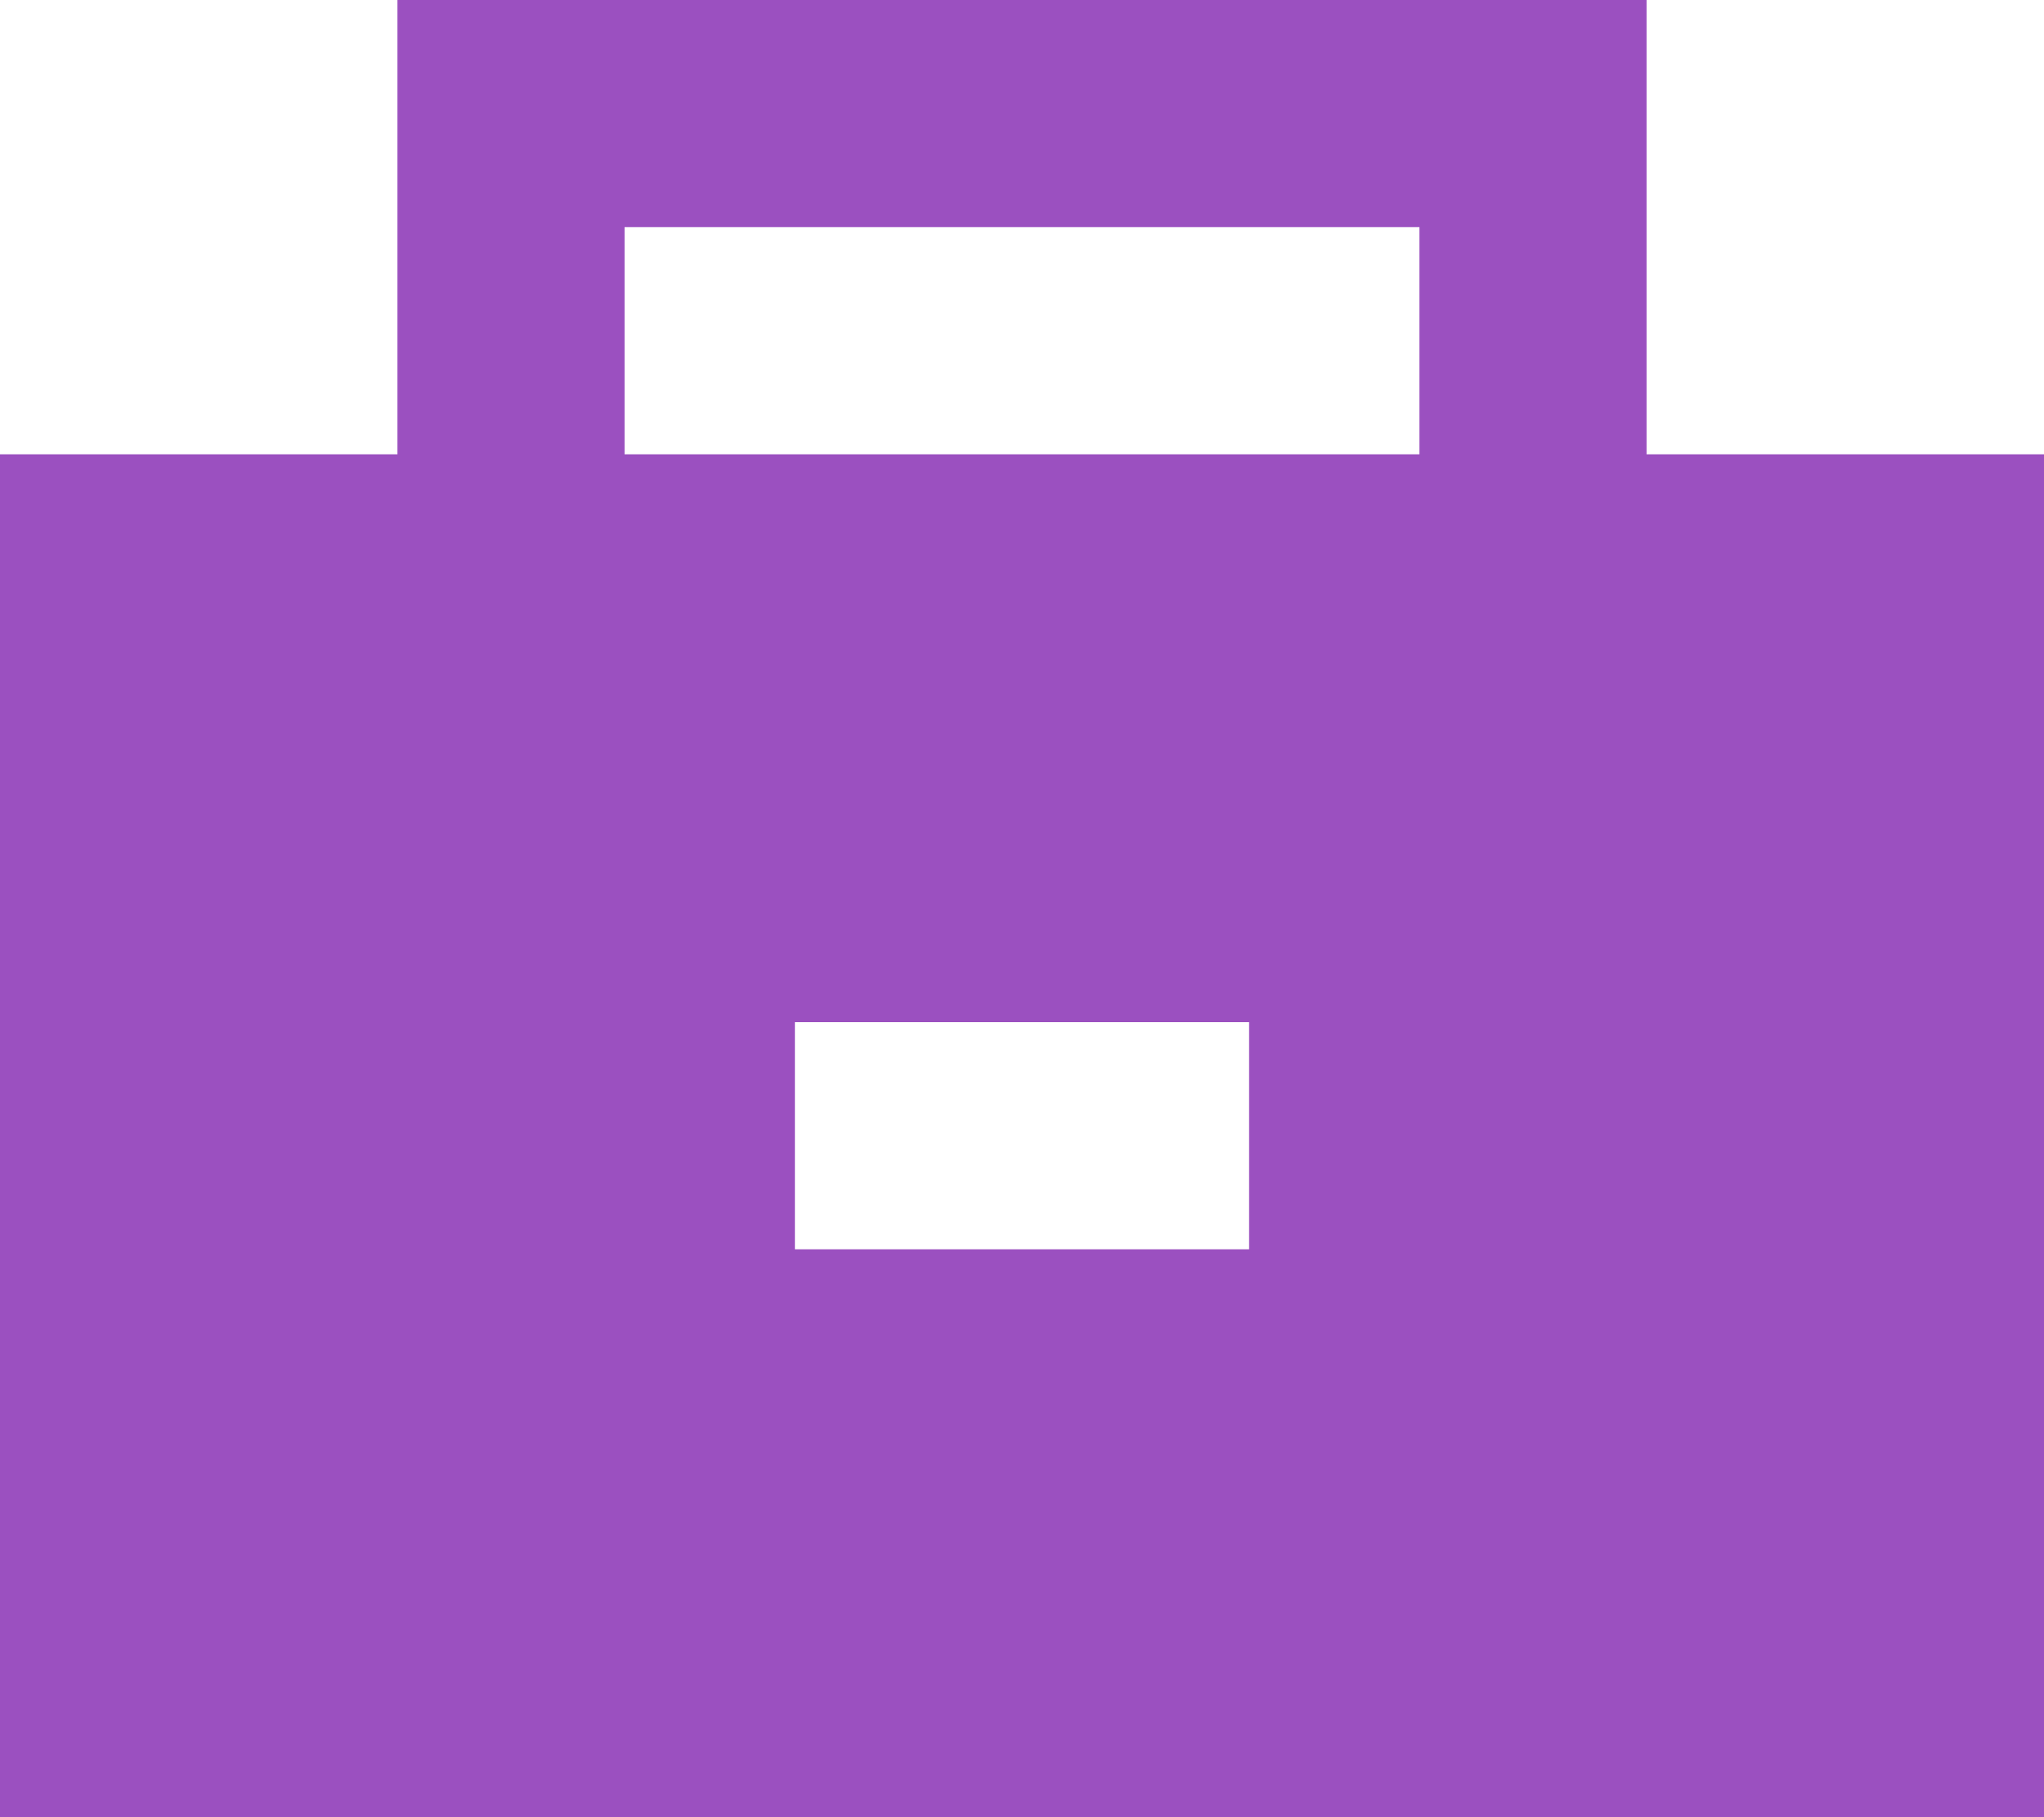 <svg xmlns="http://www.w3.org/2000/svg" viewBox="0 0 36 32"><defs><style>.cls-1{fill:#9b50c0;}</style></defs><g id="Capa_2" data-name="Capa 2"><g id="Capa_1-2" data-name="Capa 1"><path class="cls-1" d="M29,8V0H7V8H0V32H36V8ZM22,22H14V18h8ZM25,8H11V4H25Z"/></g></g></svg>